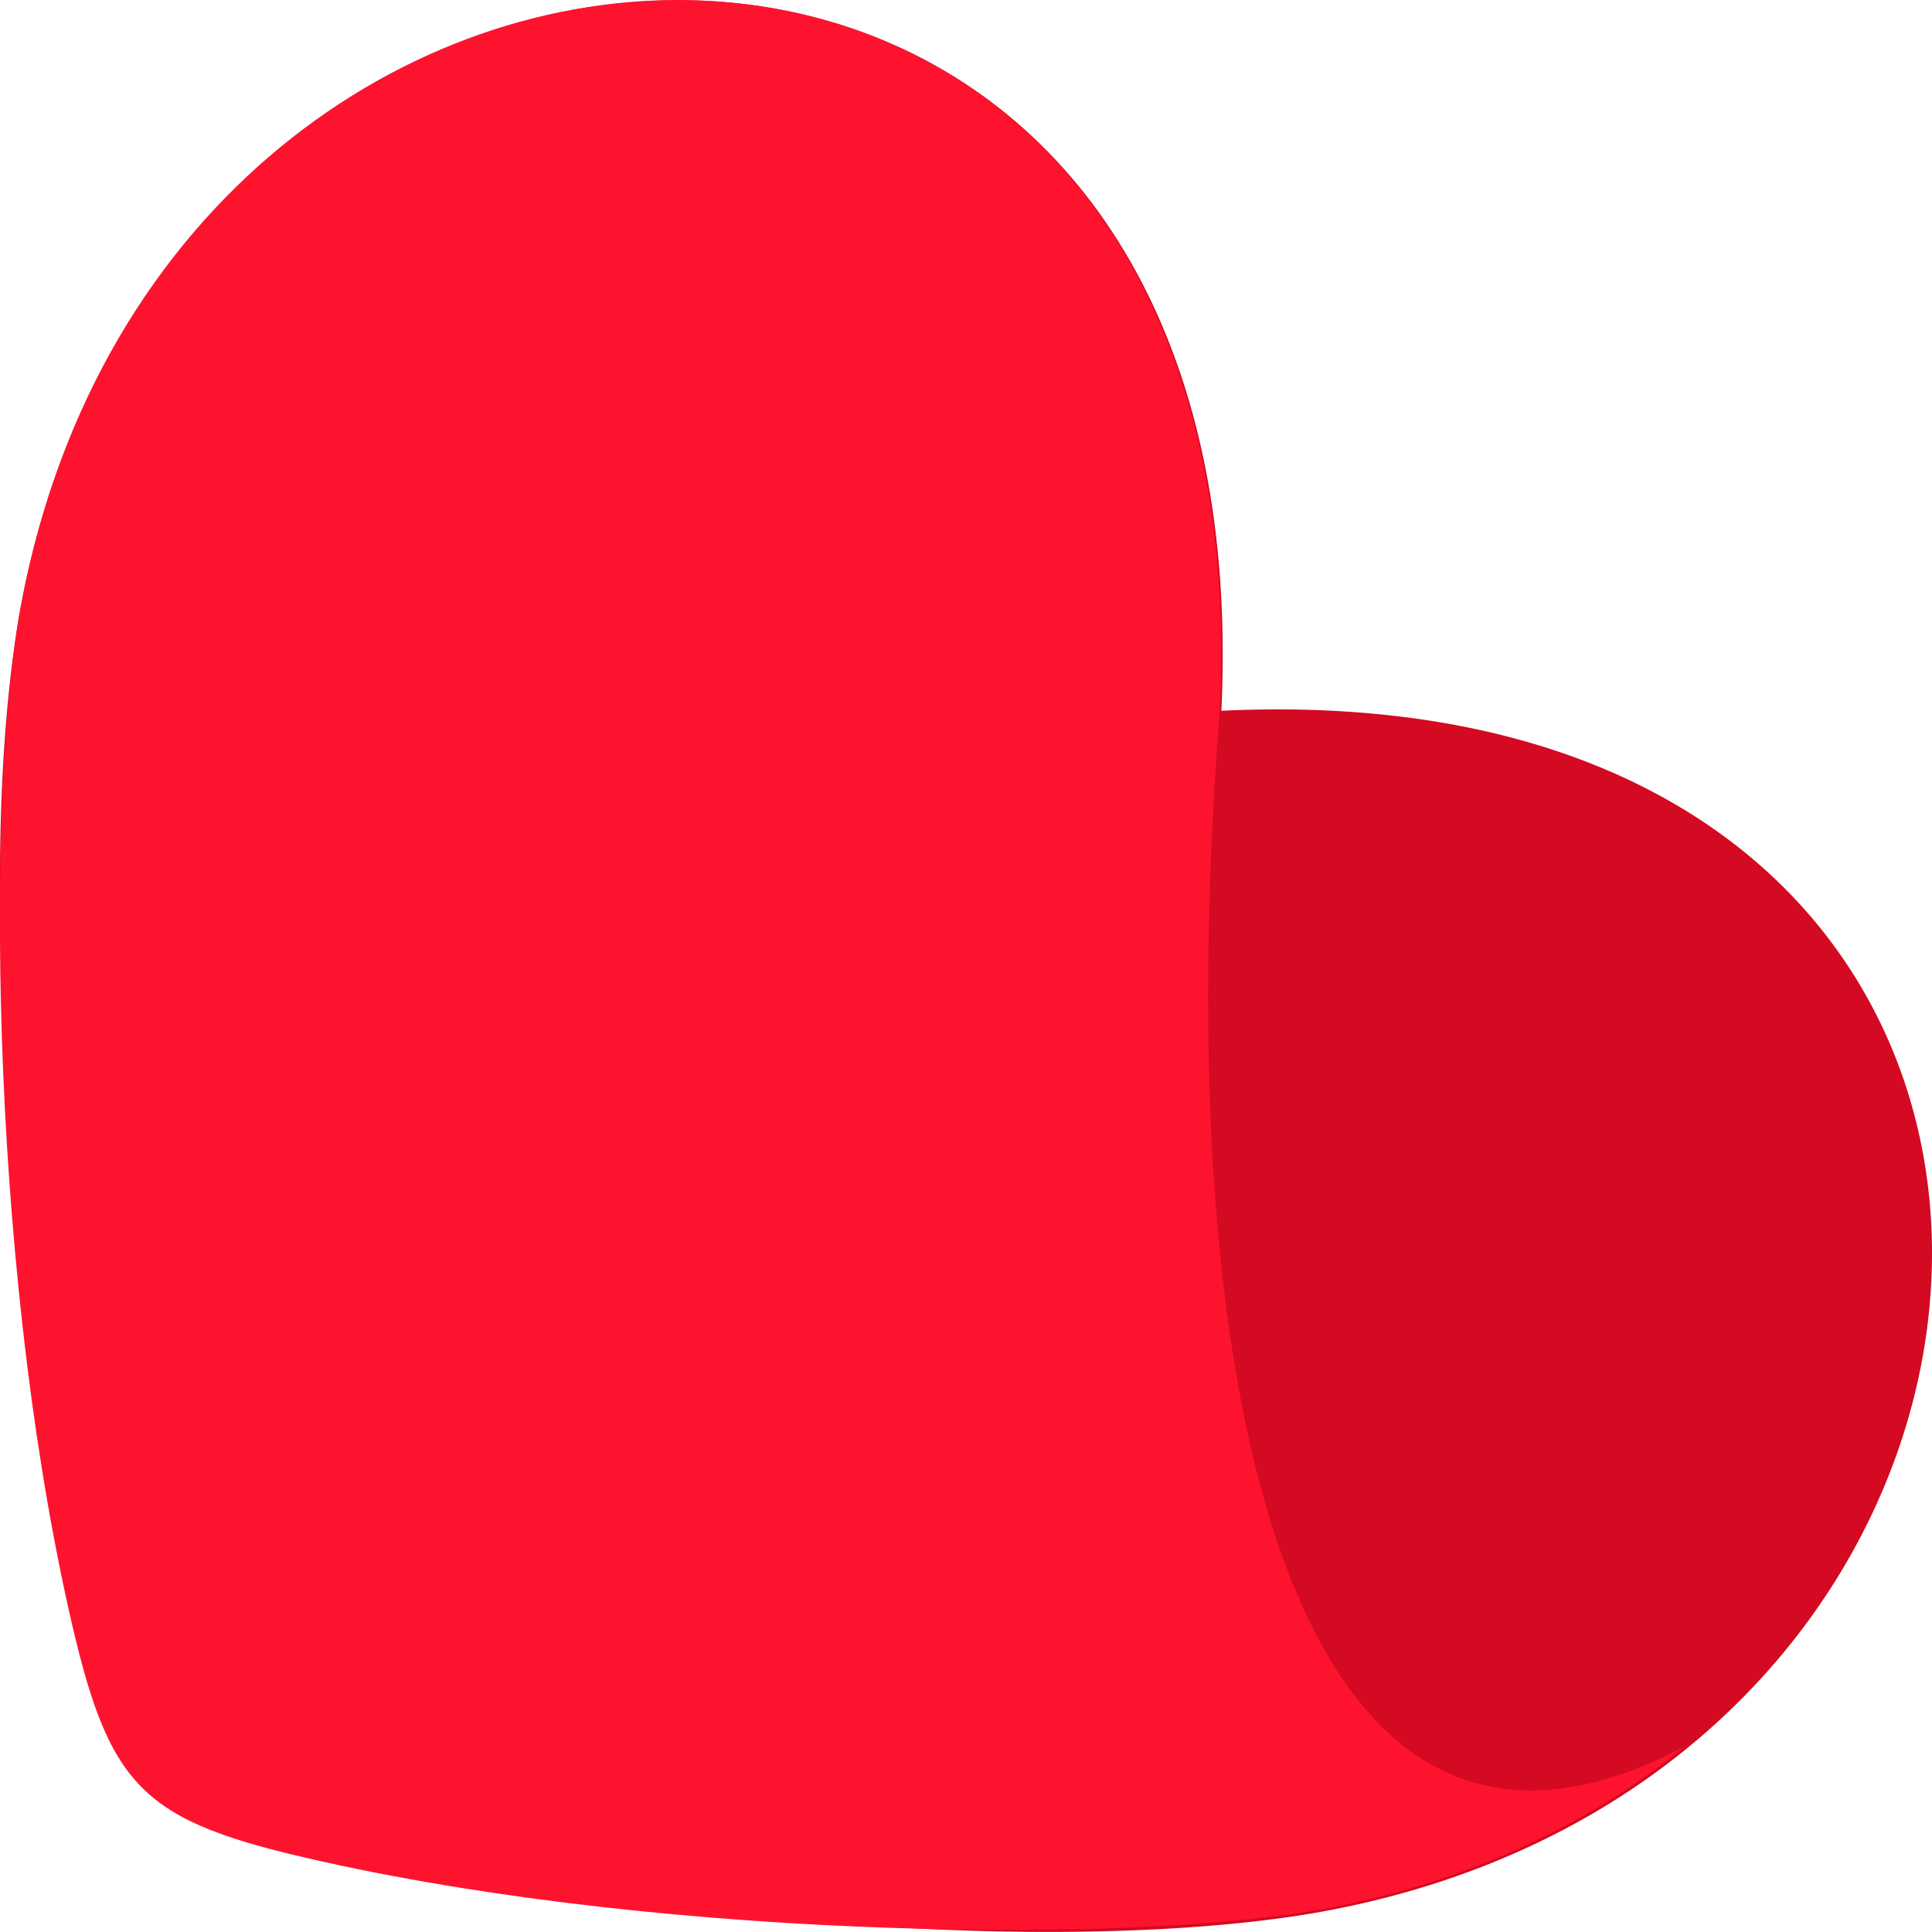 <svg xmlns="http://www.w3.org/2000/svg" width="511.969" height="511.938" viewBox="0 0 511.969 511.938">
  <path class="cls-1" fill="#d30a21" fill-rule="evenodd" d="M323.687,188.378C335.6-62.844,46.608-52.649,5.809,159.466-3.639,208.573-2.852,302,18.09,396.223a128.961,128.961,0,0,0,97.7,97.684c94.249,20.937,187.692,21.725,236.808,12.279C564.763,465.4,574.959,176.46,323.687,188.378Z" transform="translate(-0.031 -0.031)"/>
  <path class="cls-2" fill="#fe132f" fill-rule="evenodd" d="M446.576,462.74c-24.721,20.2-56.319,35.56-94.453,42.9-49.051,9.437-172.367,8.649-266.489-12.268-48.578-10.8-56.773-19-67.572-67.588C-2.852,331.642-3.638,208.311,5.8,159.252c40.744-211.91,329.351-222.1,317.449,28.884C308.932,374.173,343.828,517.348,446.576,462.74Z" transform="translate(-0.031 -0.031)"/>
</svg>
